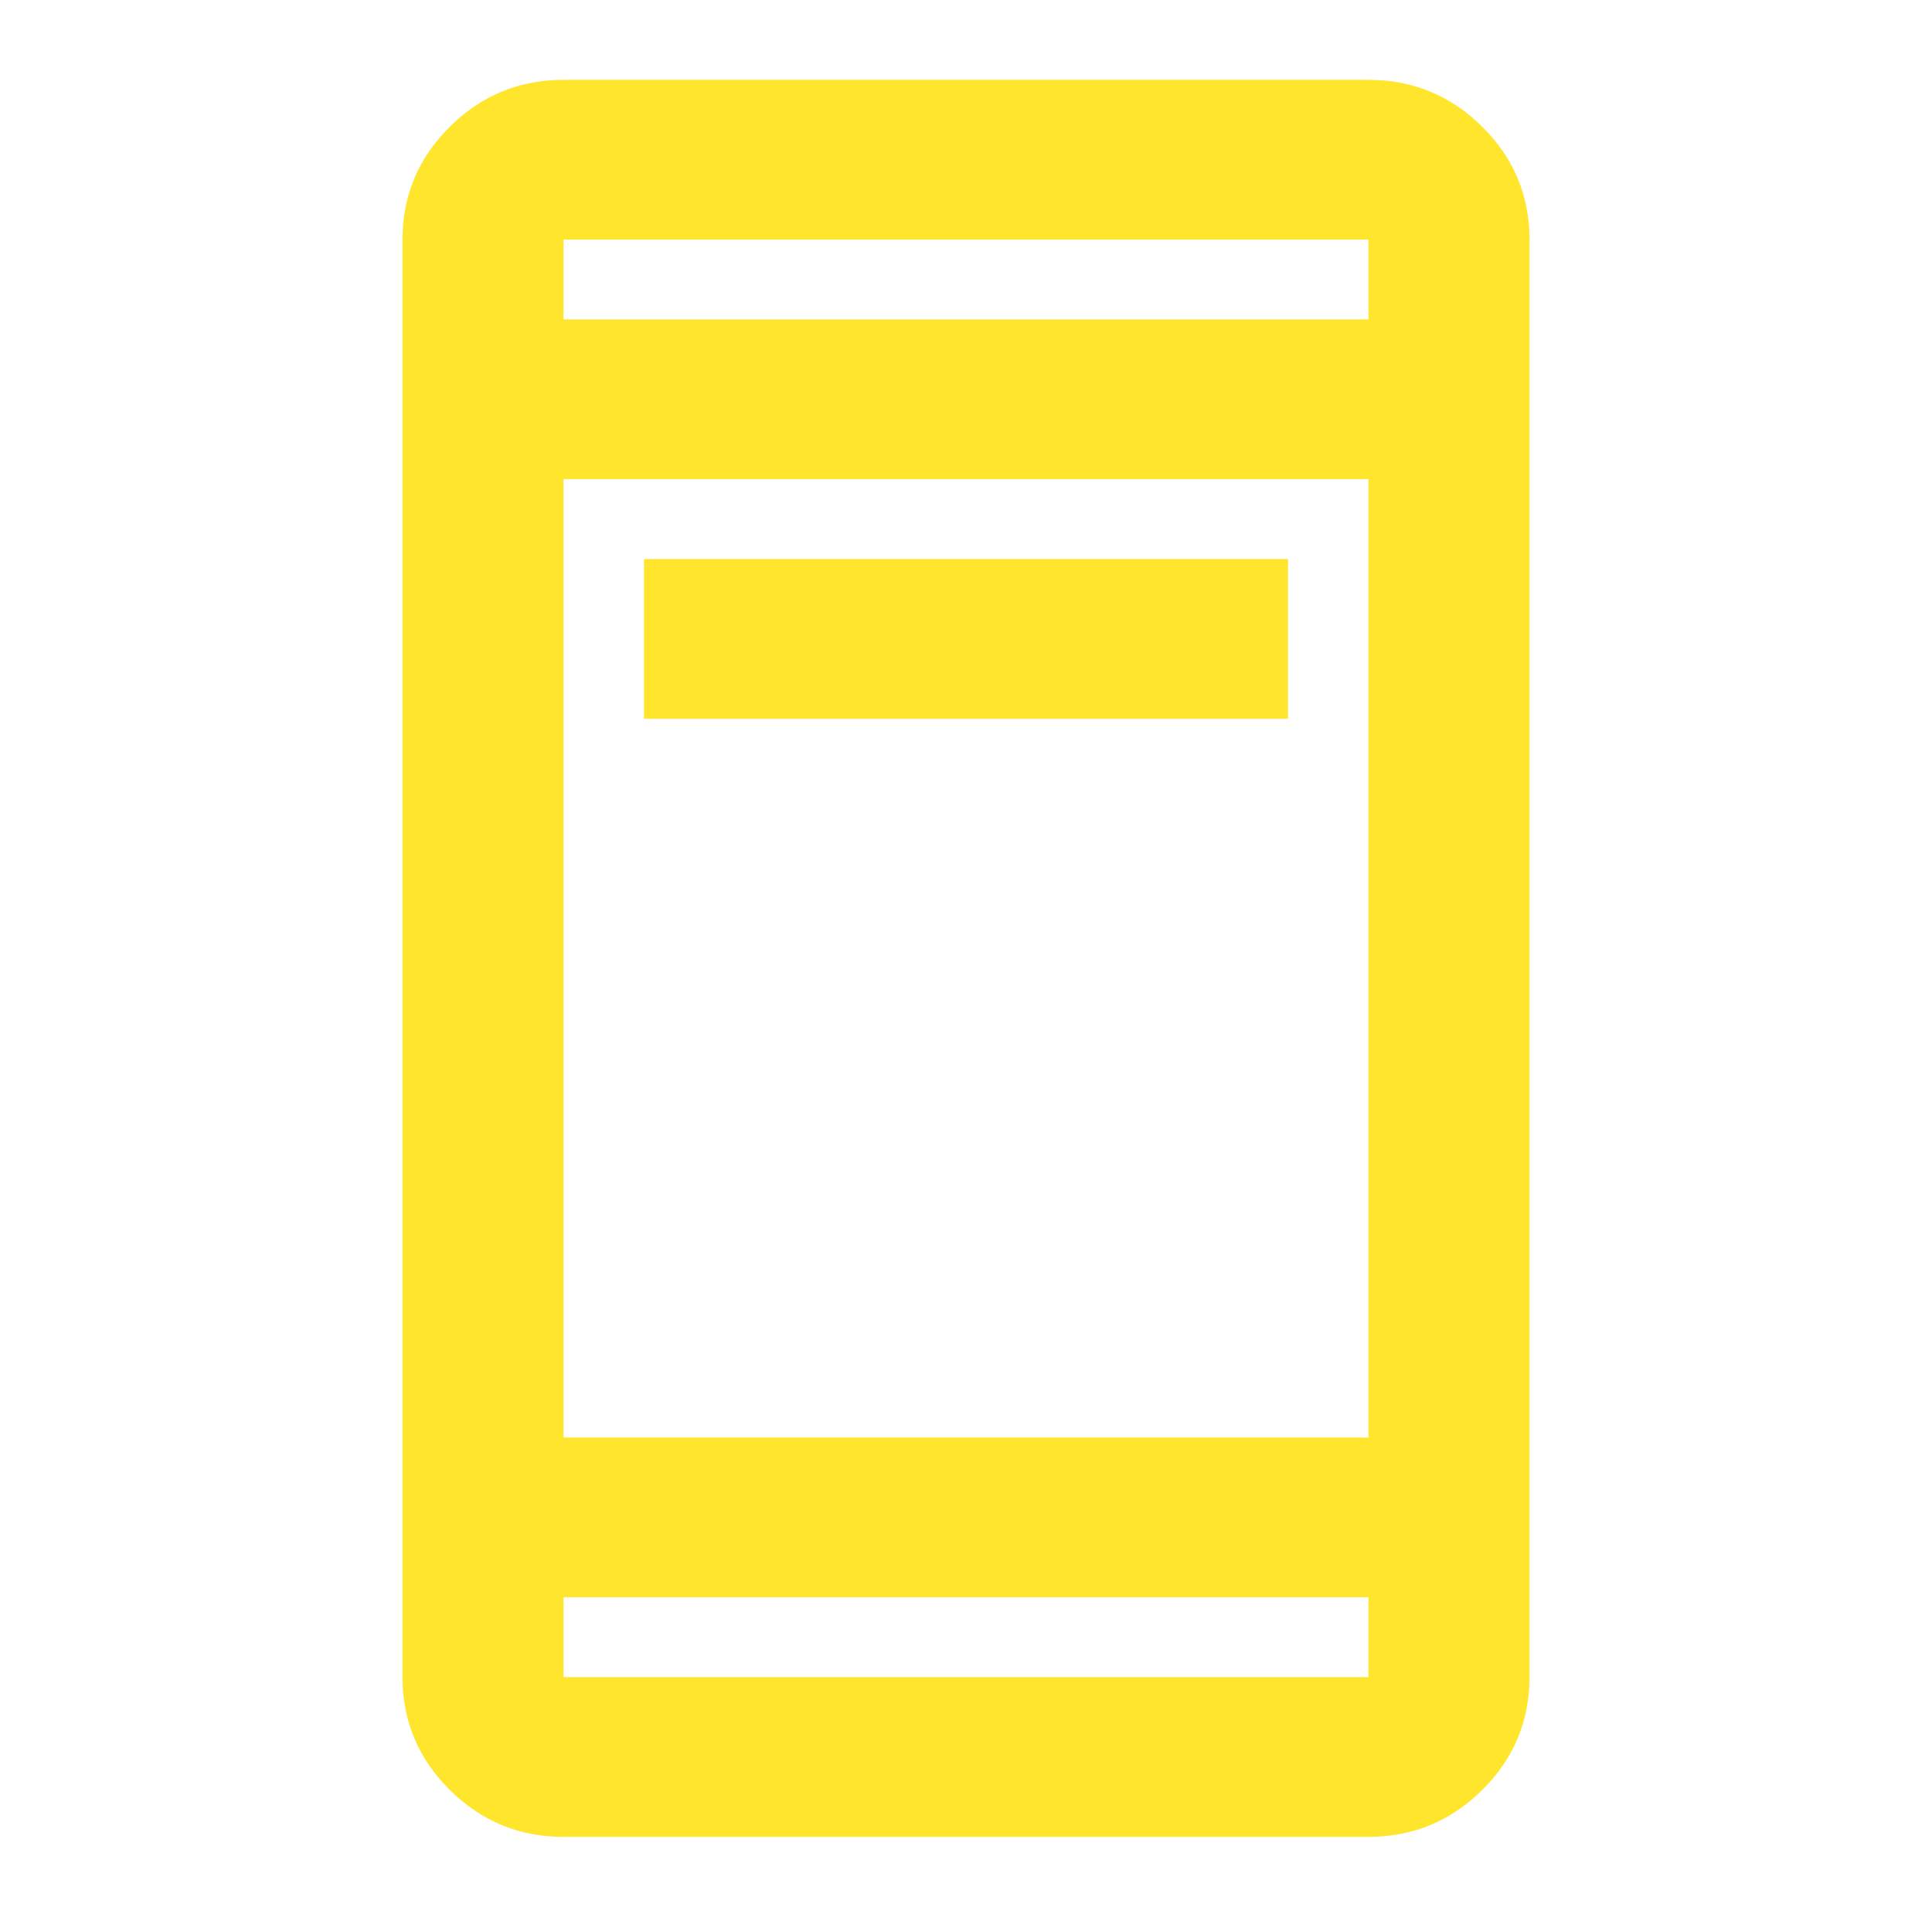 <svg width="129" height="128" viewBox="0 0 129 128" fill="none" xmlns="http://www.w3.org/2000/svg">
<mask id="mask0_38_58" style="mask-type:alpha" maskUnits="userSpaceOnUse" x="0" y="0" width="129" height="128">
<rect width="129" height="128" fill="#D9D9D9"/>
</mask>
<g mask="url(#mask0_38_58)">
<path d="M43 48V37.333H86V48H43ZM37.625 122.667C34.669 122.667 32.139 121.623 30.035 119.536C27.928 117.445 26.875 114.933 26.875 112V16C26.875 13.067 27.928 10.555 30.035 8.464C32.139 6.377 34.669 5.333 37.625 5.333H91.375C94.331 5.333 96.863 6.377 98.97 8.464C101.073 10.555 102.125 13.067 102.125 16V112C102.125 114.933 101.073 117.445 98.97 119.536C96.863 121.623 94.331 122.667 91.375 122.667H37.625ZM37.625 96H91.375V32H37.625V96ZM37.625 106.667V112H91.375V106.667H37.625ZM37.625 21.333H91.375V16H37.625V21.333Z" fill="#FFE52B"/>
</g>
</svg>
